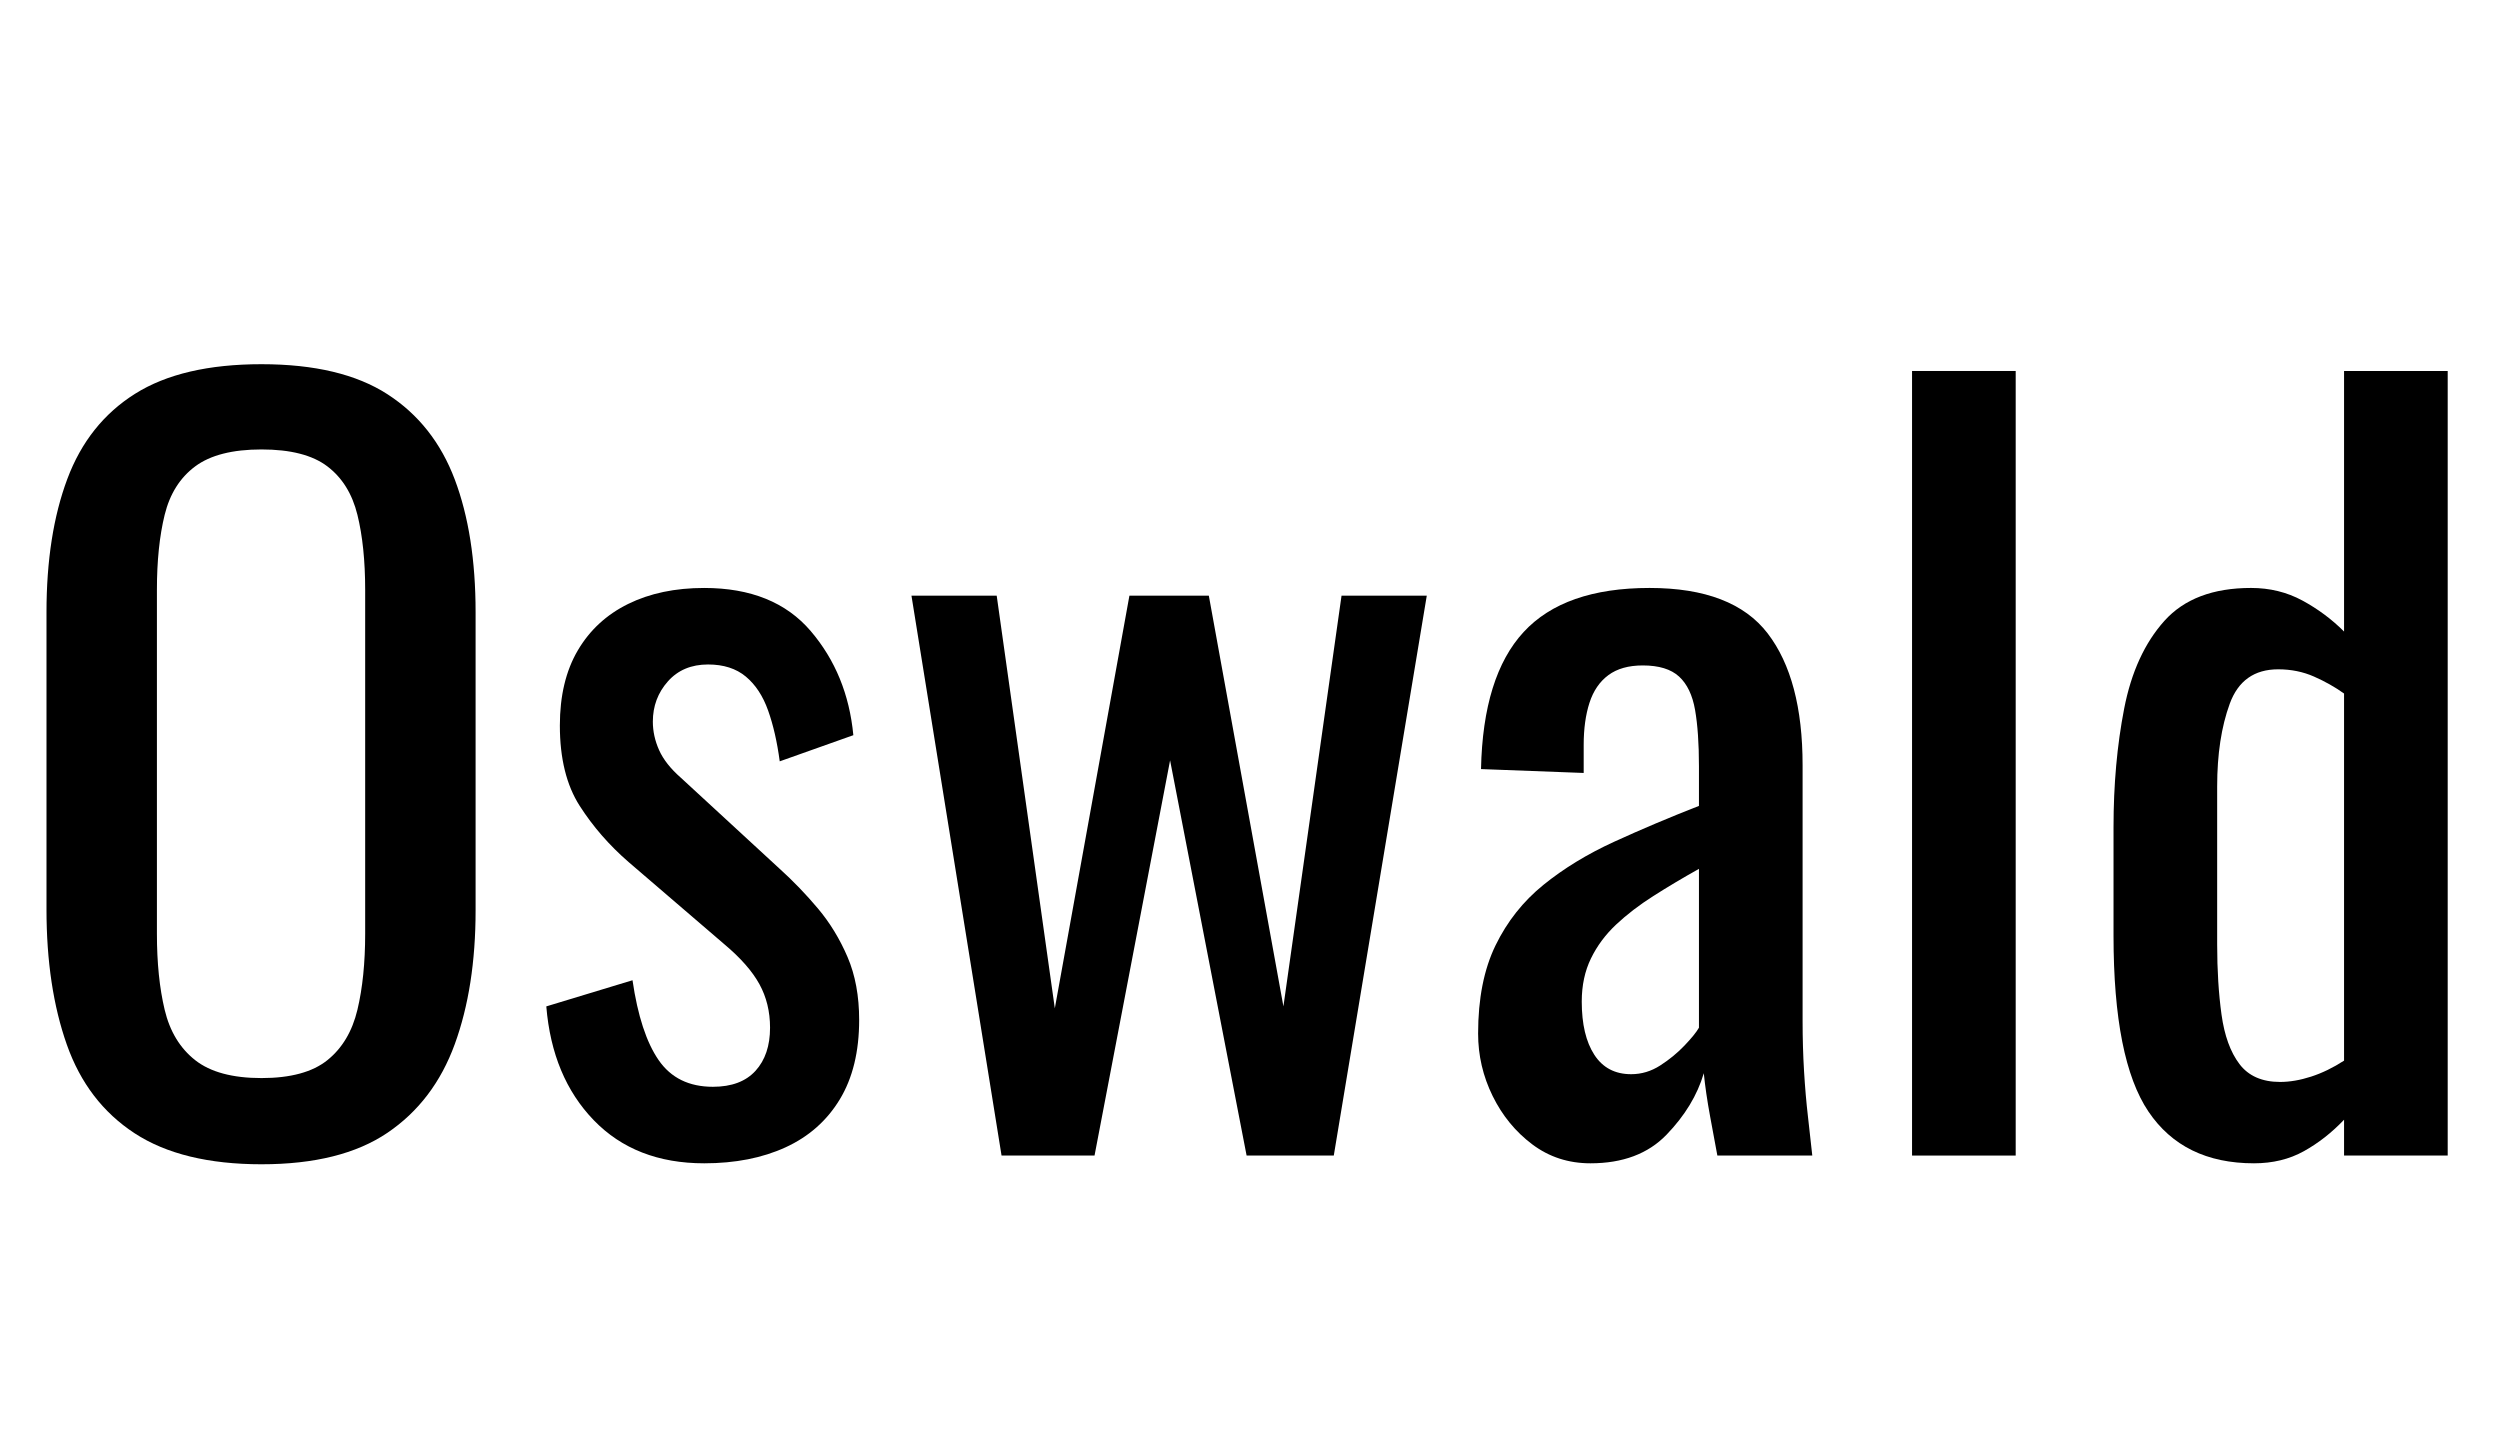 <svg width="41.296" height="23.712" viewBox="0 0 41.296 23.712" xmlns="http://www.w3.org/2000/svg"><path transform="translate(0 19.088) scale(.016 -.016)" d="m270-9q-82 0-131 32t-70 91.5-21 139.5v307q0 80 21.5 137.5t70 88 130.5 30.5 130-31 69.5-88 21.5-137v-308q0-79-21.5-138t-69.5-91.5-130-32.5zm0 89q45 0 68 18.5t31 52 8 78.5v355q0 45-8 77.5t-31 50-68 17.5-68.5-17.5-31.5-50-8-77.5v-355q0-45 8-78.5t31.5-52 68.5-18.5z"/><path transform="translate(8.624 19.088) scale(.016 -.016)" d="m188-8q-71 0-114 44.5t-49 117.5l89 27q8-55 27-82.5t56-27.5q29 0 44 16.5t15 44.5q0 25-11 45t-36 41l-99 85q-30 26-50.5 58t-20.5 83q0 46 18.5 77.5t52 48 78.5 16.5q72 0 110-44.5t44-107.5l-76-27q-4 30-12 52.5t-23 35-39 12.5q-26 0-41.5-17.5t-15.5-41.5q0-15 6.5-29.5t22.5-28.5l102-94q21-19 39.5-41t30.5-50 12-65q0-49-20-82t-56-49.5-84-16.5z"/><path transform="translate(14.608 19.088) scale(.016 -.016)" d="m121 0-93 578h88l60-426 77 426h82l77-424 60 424h88l-96-578h-90l-79 408-78-408z"/><path transform="translate(24.016 19.088) scale(.016 -.016)" d="m141-8q-34 0-60 19.5t-41 50-15 64.5q0 54 18 91t49.5 62.5 73 44.5 87.5 37v41q0 35-4 58t-16.5 34.5-37.5 11.5q-22 0-35.5-10t-19.5-28.5-6-43.5v-29l-106 4q2 96 44 141.5t130 45.5q86 0 122-47t36-136v-264q0-27 1.5-52t4-46.5 4.5-40.5h-98q-3 16-7.5 40.5t-6.5 44.5q-10-34-38.5-63.5t-78.5-29.5zm42 92q16 0 30 9t25 20.5 15 18.5v164q-25-14-47-28t-38.5-29.5-26-35-9.5-44.5q0-35 13-55t38-20z"/><path transform="translate(30.56 19.088) scale(.016 -.016)" d="M64 0V810H171V0Z"/><path transform="translate(34.224 19.088) scale(.016 -.016)" d="m188-8q-73 0-109 53.5t-36 181.5v112q0 66 11 122.5t41.5 90.5 89.5 34q29 0 53-13t43-32v269h107v-810h-107v37q-19-20-41.5-32.5t-51.5-12.5zm27 84q15 0 32 5.5t34 16.5v379q-14 10-31 17.5t-37 7.5q-37 0-50-35.5t-13-85.5v-163q0-40 4.5-72.5t18.5-51 42-18.5z"/></svg>